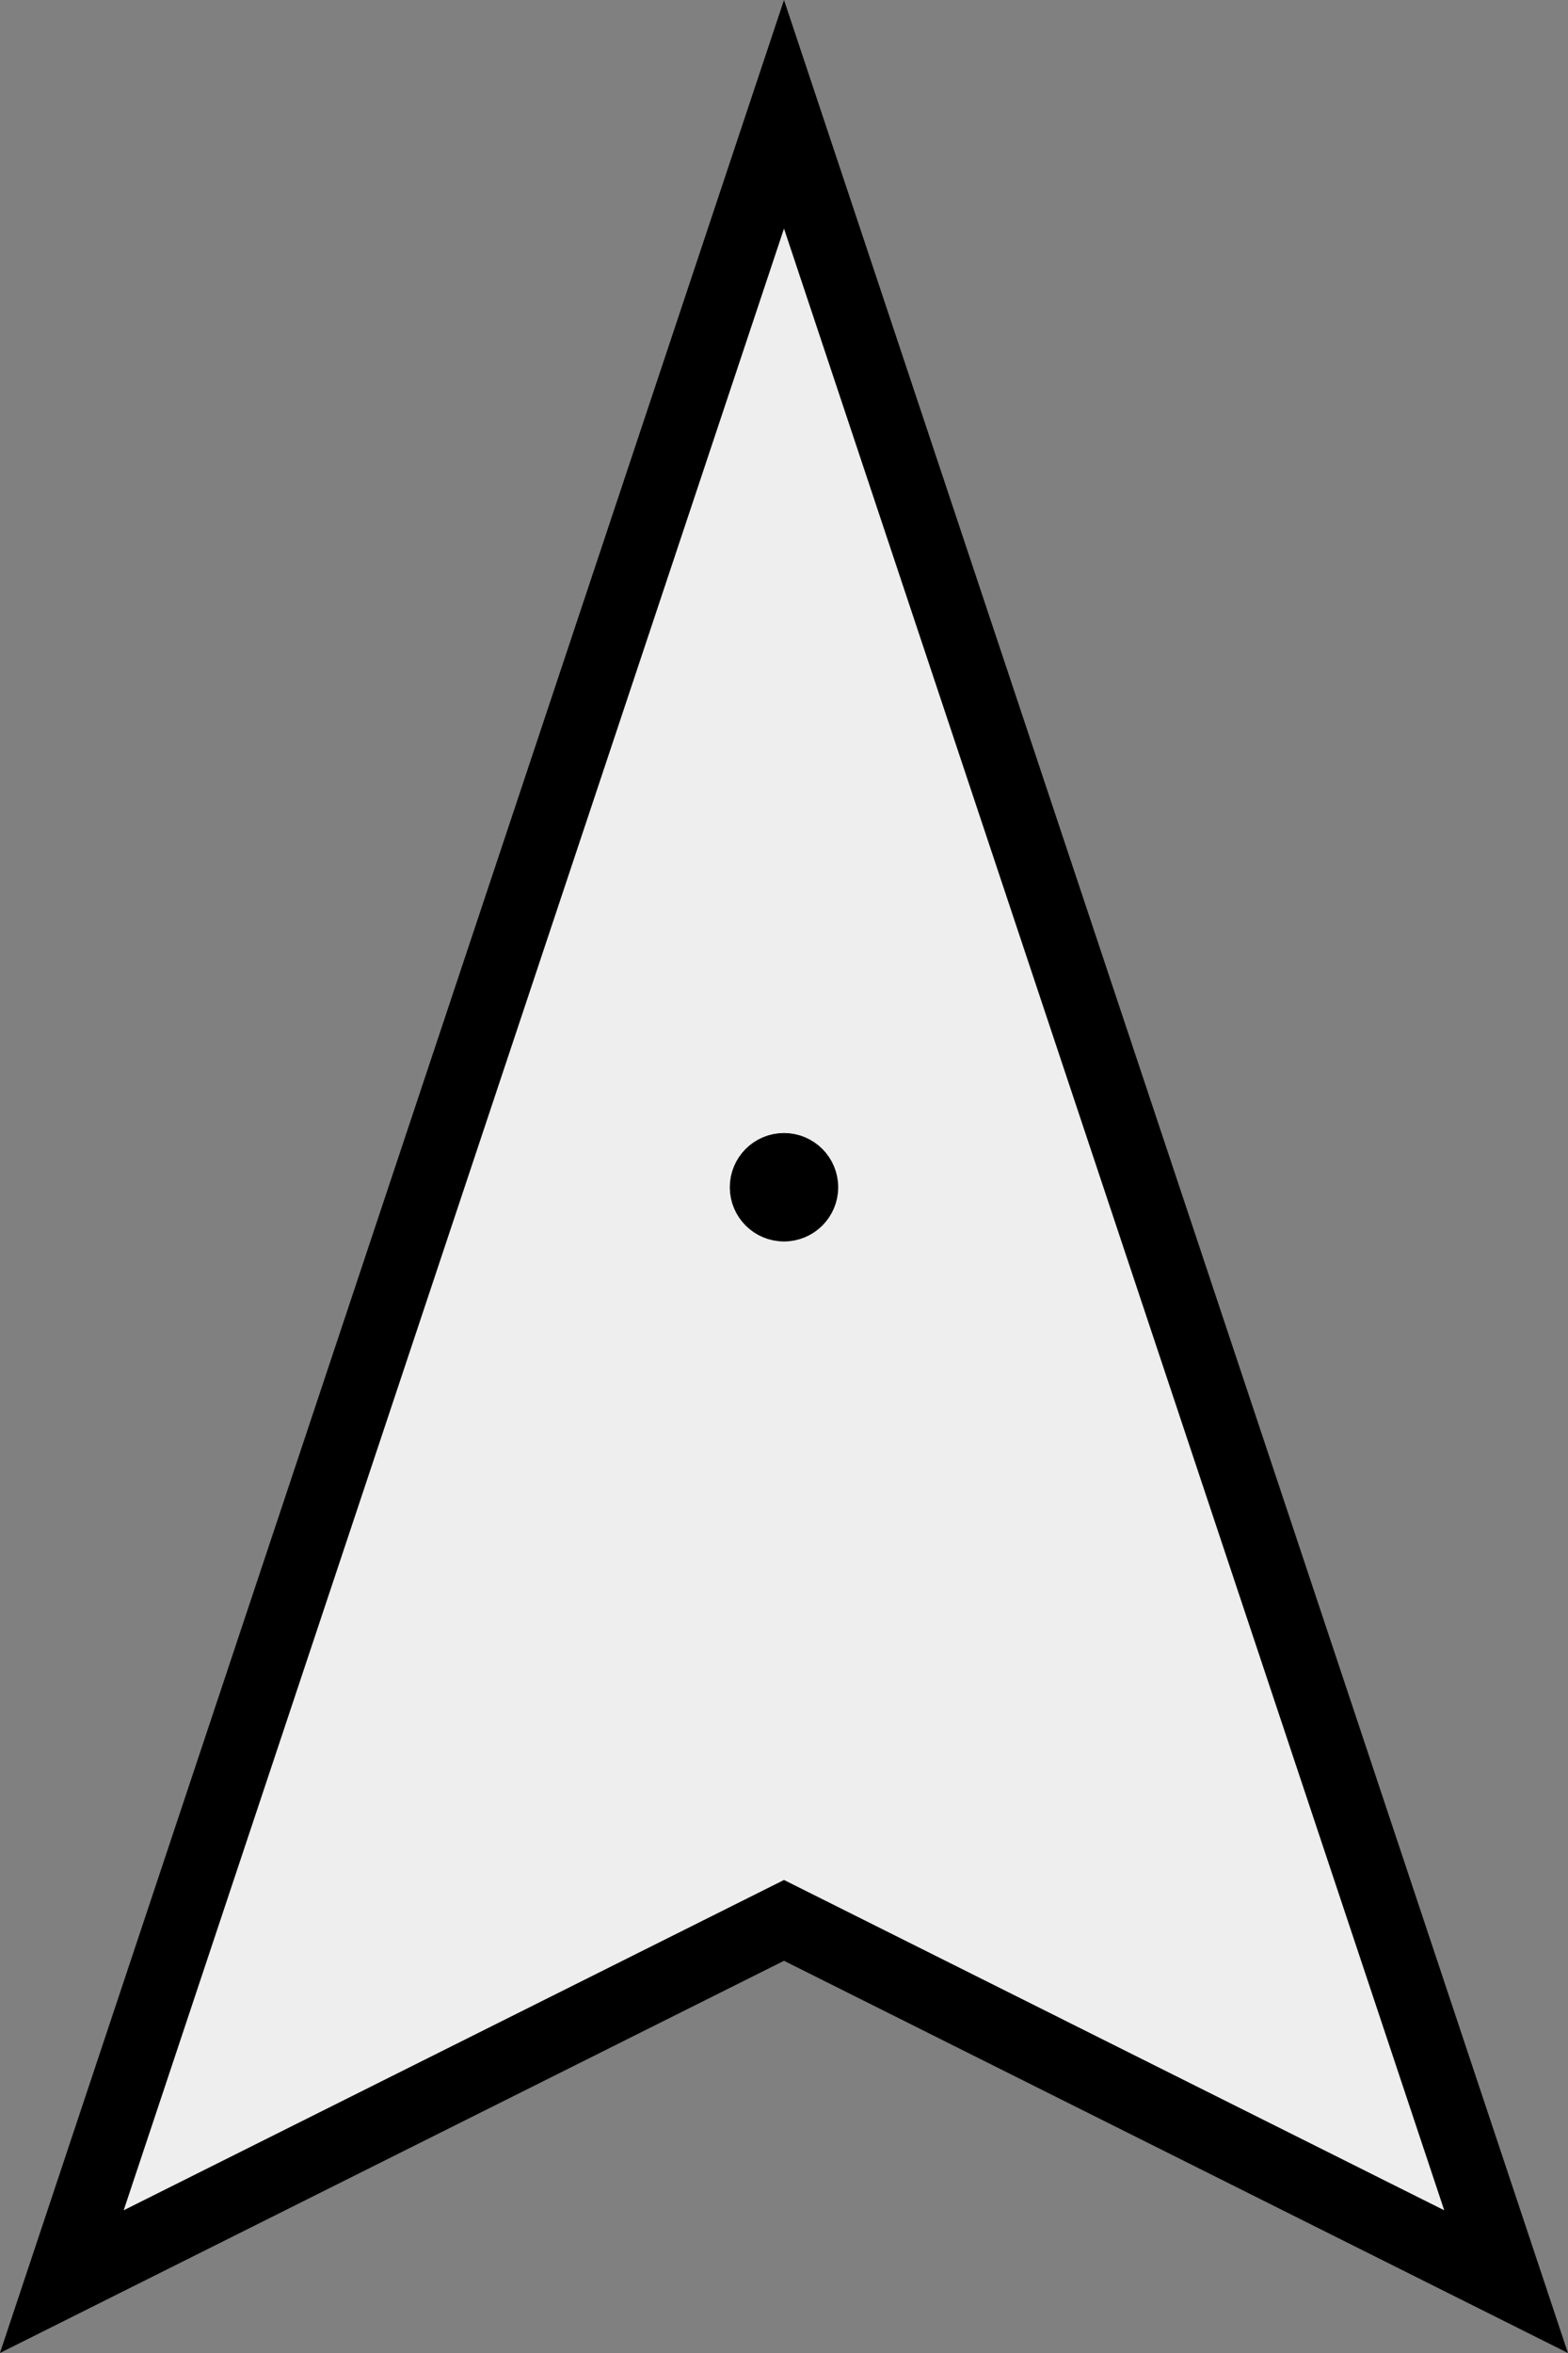 <?xml version="1.0" encoding="UTF-8" standalone="no"?>
<!-- Created with Inkscape (http://www.inkscape.org/) -->

<svg
   width="43.428pt"
   height="65.142pt"
   viewBox="0 0 15.32 22.98"
   version="1.1"
   id="svg11179"
   inkscape:version="1.2.1 (0f2f062aeb, 2022-09-21, custom)"
   sodipodi:docname="bot.svg"
   xmlns:inkscape="http://www.inkscape.org/namespaces/inkscape"
   xmlns:sodipodi="http://sodipodi.sourceforge.net/DTD/sodipodi-0.dtd"
   xmlns="http://www.w3.org/2000/svg"
   xmlns:svg="http://www.w3.org/2000/svg">
  <rect x="0" y="0" width="15.32" height="22.98" fill="#808080" stroke="none"/>
  <sodipodi:namedview
     id="namedview11181"
     pagecolor="#ffffff"
     bordercolor="#000000"
     borderopacity="0.25"
     inkscape:showpageshadow="2"
     inkscape:pageopacity="0.0"
     inkscape:pagecheckerboard="true"
     inkscape:deskcolor="#d1d1d1"
     inkscape:document-units="mm"
     showgrid="true"
     inkscape:zoom="10.589122"
     inkscape:cx="35.272046"
     inkscape:cy="46.037811"
     inkscape:window-width="3368"
     inkscape:window-height="1369"
     inkscape:window-x="72"
     inkscape:window-y="34"
     inkscape:window-maximized="1"
     inkscape:current-layer="layer1">
    <inkscape:grid
       type="xygrid"
       id="grid11663"
       originx="2.368"
       originy="6.303" />
  </sodipodi:namedview>
  <defs
     id="defs11176" />
  <g
     inkscape:label="Layer 1"
     inkscape:groupmode="layer"
     id="layer1"
     transform="translate(2.368,6.303)">
    <path
       style="opacity:1;fill:#eeeeee;fill-opacity:1;stroke:#000000;stroke-width:0.706;stroke-dasharray:none"
       d="M -1.764,15.98 5.292,-5.187 12.347,15.98 5.292,12.452 Z"
       id="path11665" />
    <ellipse
       style="fill:#000000;fill-opacity:1;stroke:#000000;stroke-width:0.353"
       id="path11724"
       cy="5.292"
       cx="5.292"
       rx="0.353"
       ry="0.353" />
  </g>
</svg>
